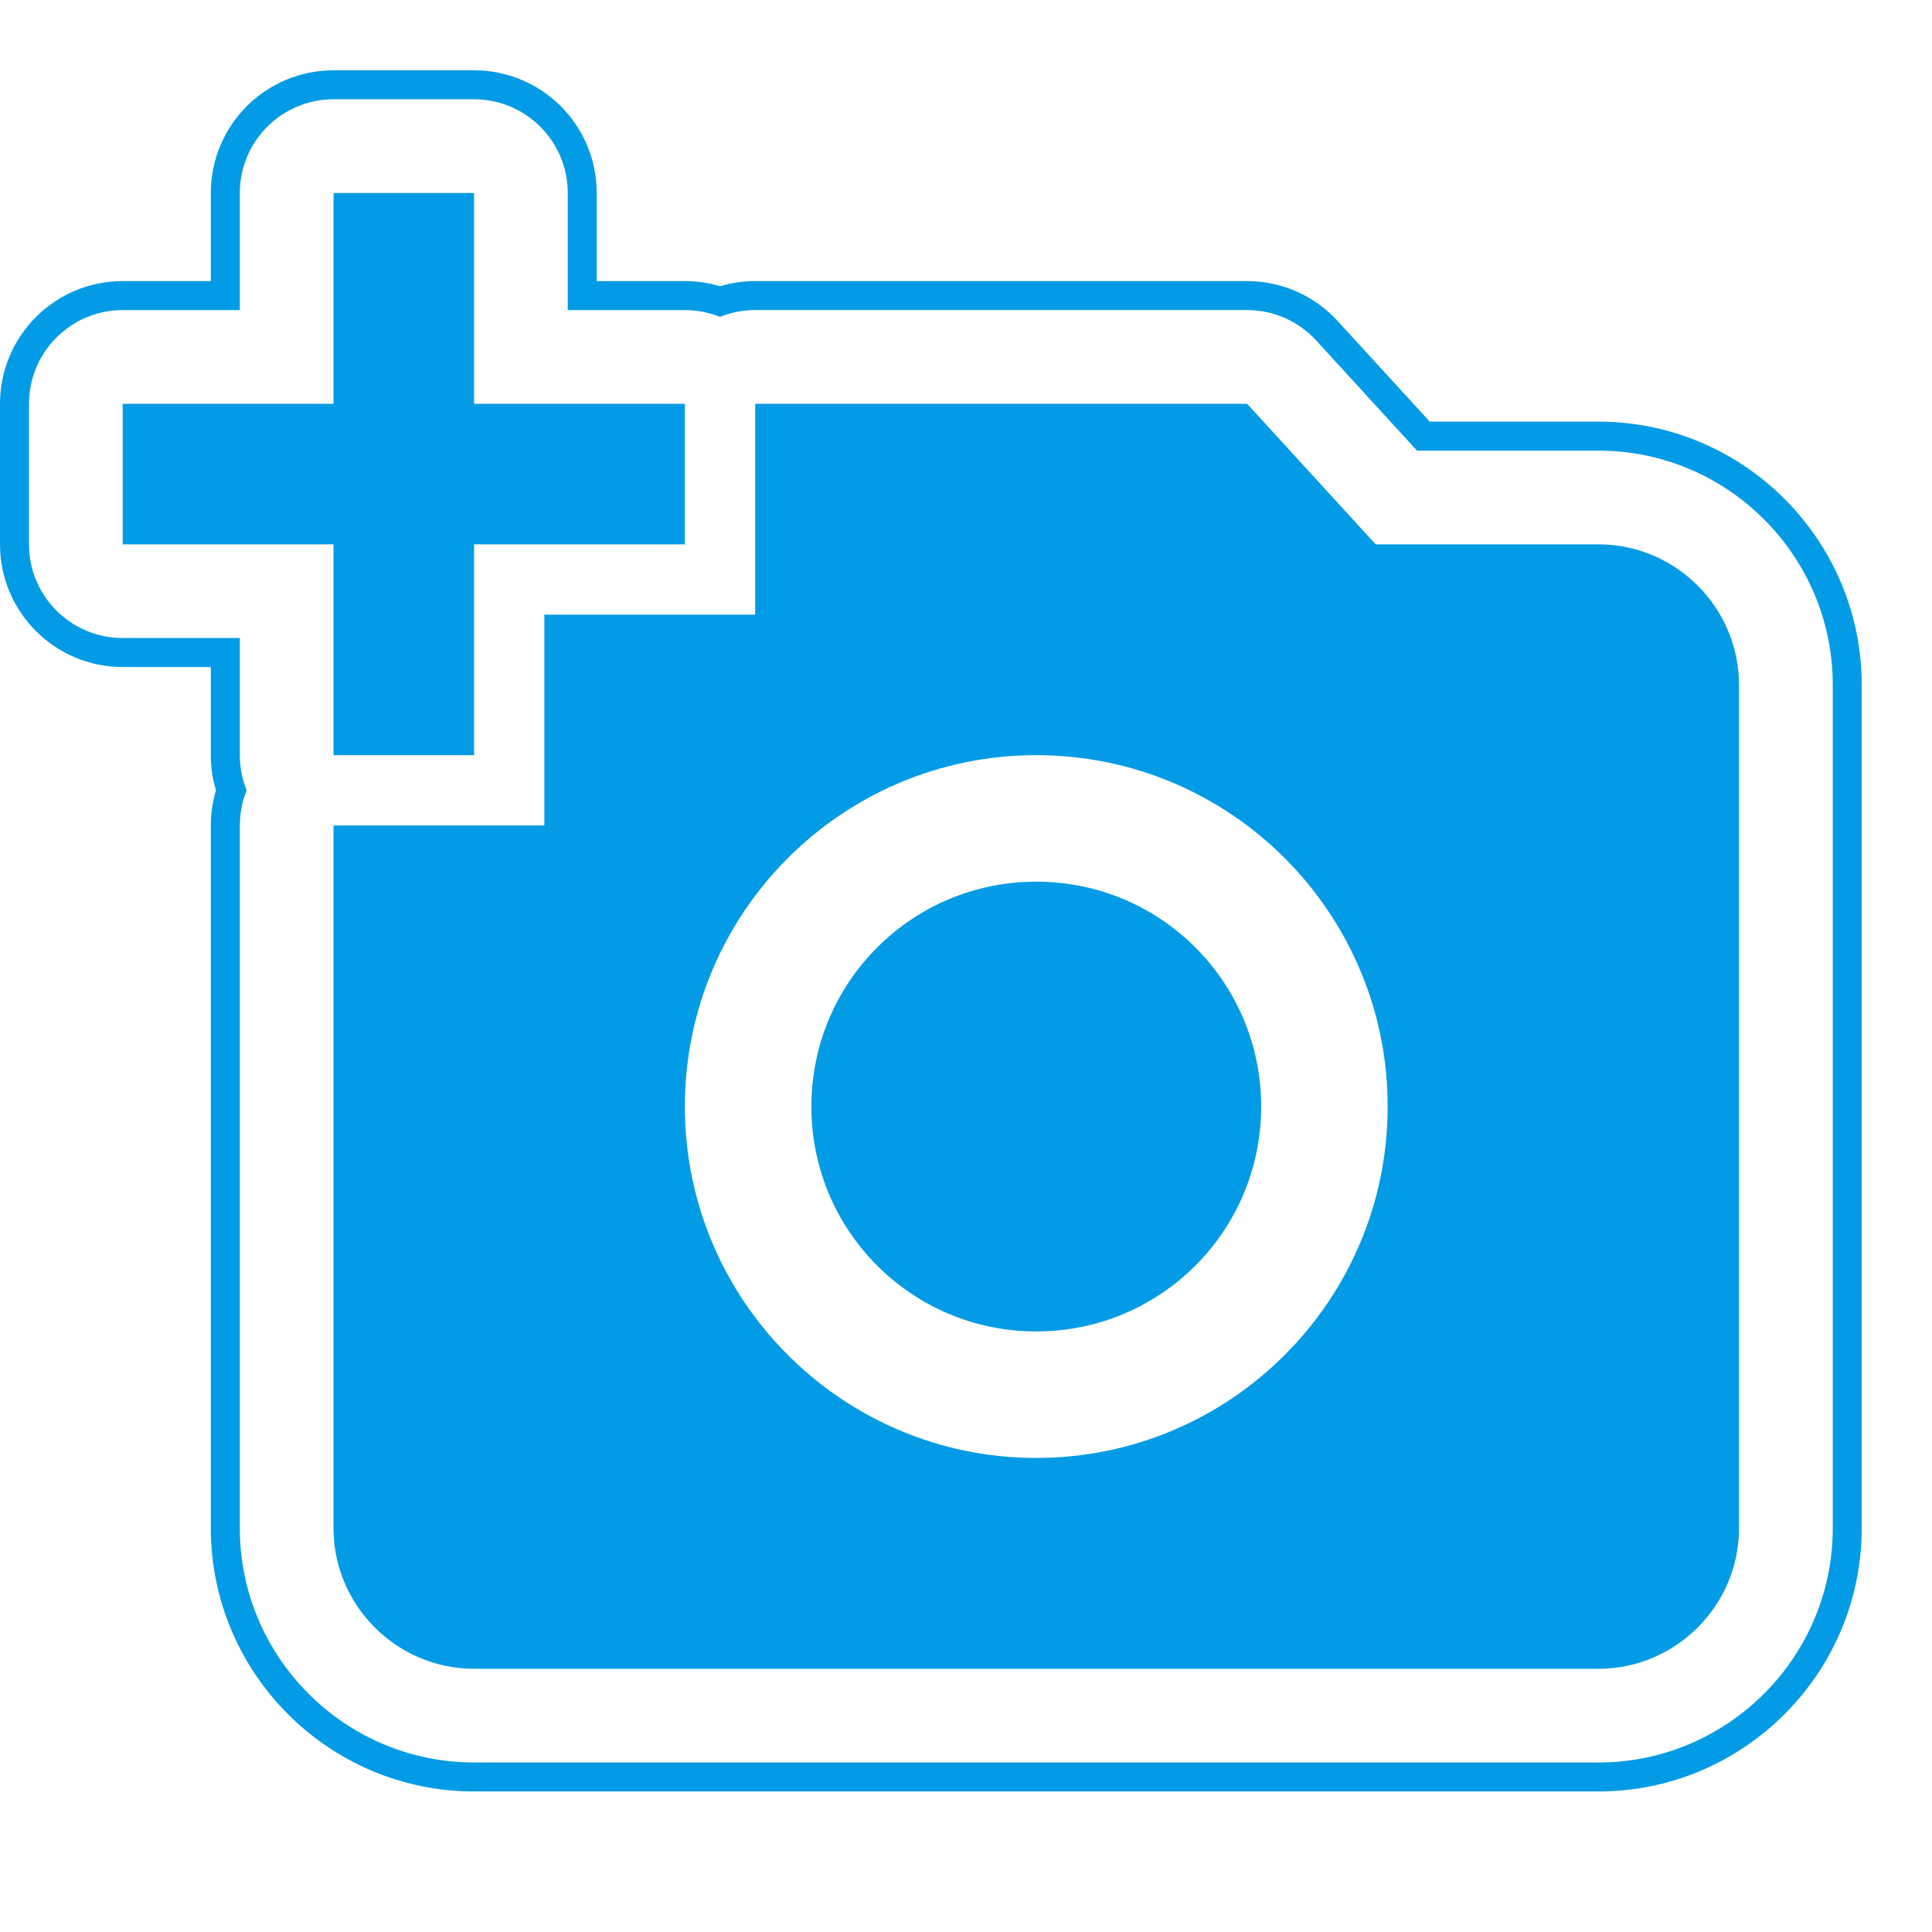 <svg version="1.1" xmlns="http://www.w3.org/2000/svg" xmlns:xlink="http://www.w3.org/1999/xlink" viewBox="0,0,1024,1024">
	<!-- Color names: teamapps-color-1 -->
	<desc>add_a_photo icon - Licensed under Apache License v2.0 (http://www.apache.org/licenses/LICENSE-2.0) - Created with Iconfu.com - Derivative work of Material icons (Copyright Google Inc.)</desc>
	<g fill="none" fill-rule="nonzero" style="mix-blend-mode: normal">
		<g color="#039be5" class="teamapps-color-1">
			<path d="M400.26,148.99h260.74c18.25,0 35.65,7.67 47.97,21.13l48.83,53.36h89.43c76.88,0 139.52,62.64 139.52,139.52v446.98c0,76.87 -62.63,139.53 -139.52,139.53h-595.97c-76.89,0 -139.52,-62.65 -139.52,-139.53v-372.47c0,-6.45 0.94,-12.71 2.71,-18.63c-1.77,-5.92 -2.71,-12.17 -2.71,-18.63v-46.72h-46.72c-35.91,0 -65.02,-29.11 -65.02,-65.02v-74.49c0,-35.91 29.11,-65.02 65.02,-65.02h46.72v-46.72c0,-35.91 29.11,-65.02 65.02,-65.02h74.49c35.91,0 65.02,29.11 65.02,65.02v46.72h46.72c6.45,0 12.71,0.94 18.63,2.71c5.92,-1.77 12.17,-2.71 18.63,-2.71zM381.63,167.97c-5.75,-2.33 -12.04,-3.61 -18.63,-3.61h-62.08v-62.08c0,-27.43 -22.24,-49.66 -49.66,-49.66h-74.49c-27.43,0 -49.66,22.24 -49.66,49.66v62.08h-62.08c-27.43,0 -49.66,22.24 -49.66,49.66v74.49c0,27.43 22.24,49.66 49.66,49.66h62.08v62.08c0,6.59 1.28,12.87 3.61,18.63c-2.33,5.75 -3.61,12.04 -3.61,18.63v372.47c0,68.39 55.75,124.17 124.16,124.17h595.97c68.41,0 124.16,-55.78 124.16,-124.17v-446.98c0,-68.4 -55.76,-124.16 -124.16,-124.16h-96.2l-53.4,-58.36c-9.41,-10.28 -22.7,-16.14 -36.64,-16.14h-260.74c-6.59,0 -12.87,1.28 -18.63,3.61zM288.51,437.51v-111.74h111.74v-111.74h260.74l68.16,74.49h118.07c40.97,0 74.49,33.52 74.49,74.49v446.98c0,40.97 -33.52,74.5 -74.49,74.5h-595.97c-40.97,0 -74.49,-33.53 -74.49,-74.5v-372.47zM549.25,772.74c102.8,0 186.24,-83.44 186.24,-186.25c0,-102.8 -83.43,-186.24 -186.24,-186.24c-102.8,0 -186.25,83.43 -186.25,186.24c0,102.8 83.44,186.25 186.25,186.25zM176.77,214.02v-111.74h74.49v111.74h111.74v74.49h-111.74v111.74h-74.49v-111.74h-111.74v-74.49zM549.25,467.3c65.93,0 119.19,53.26 119.19,119.19c0,65.93 -53.26,119.2 -119.19,119.2c-65.93,0 -119.2,-53.27 -119.2,-119.2c0,-65.93 53.27,-119.19 119.2,-119.19z" fill="currentColor"/>
		</g>
	</g>
</svg>